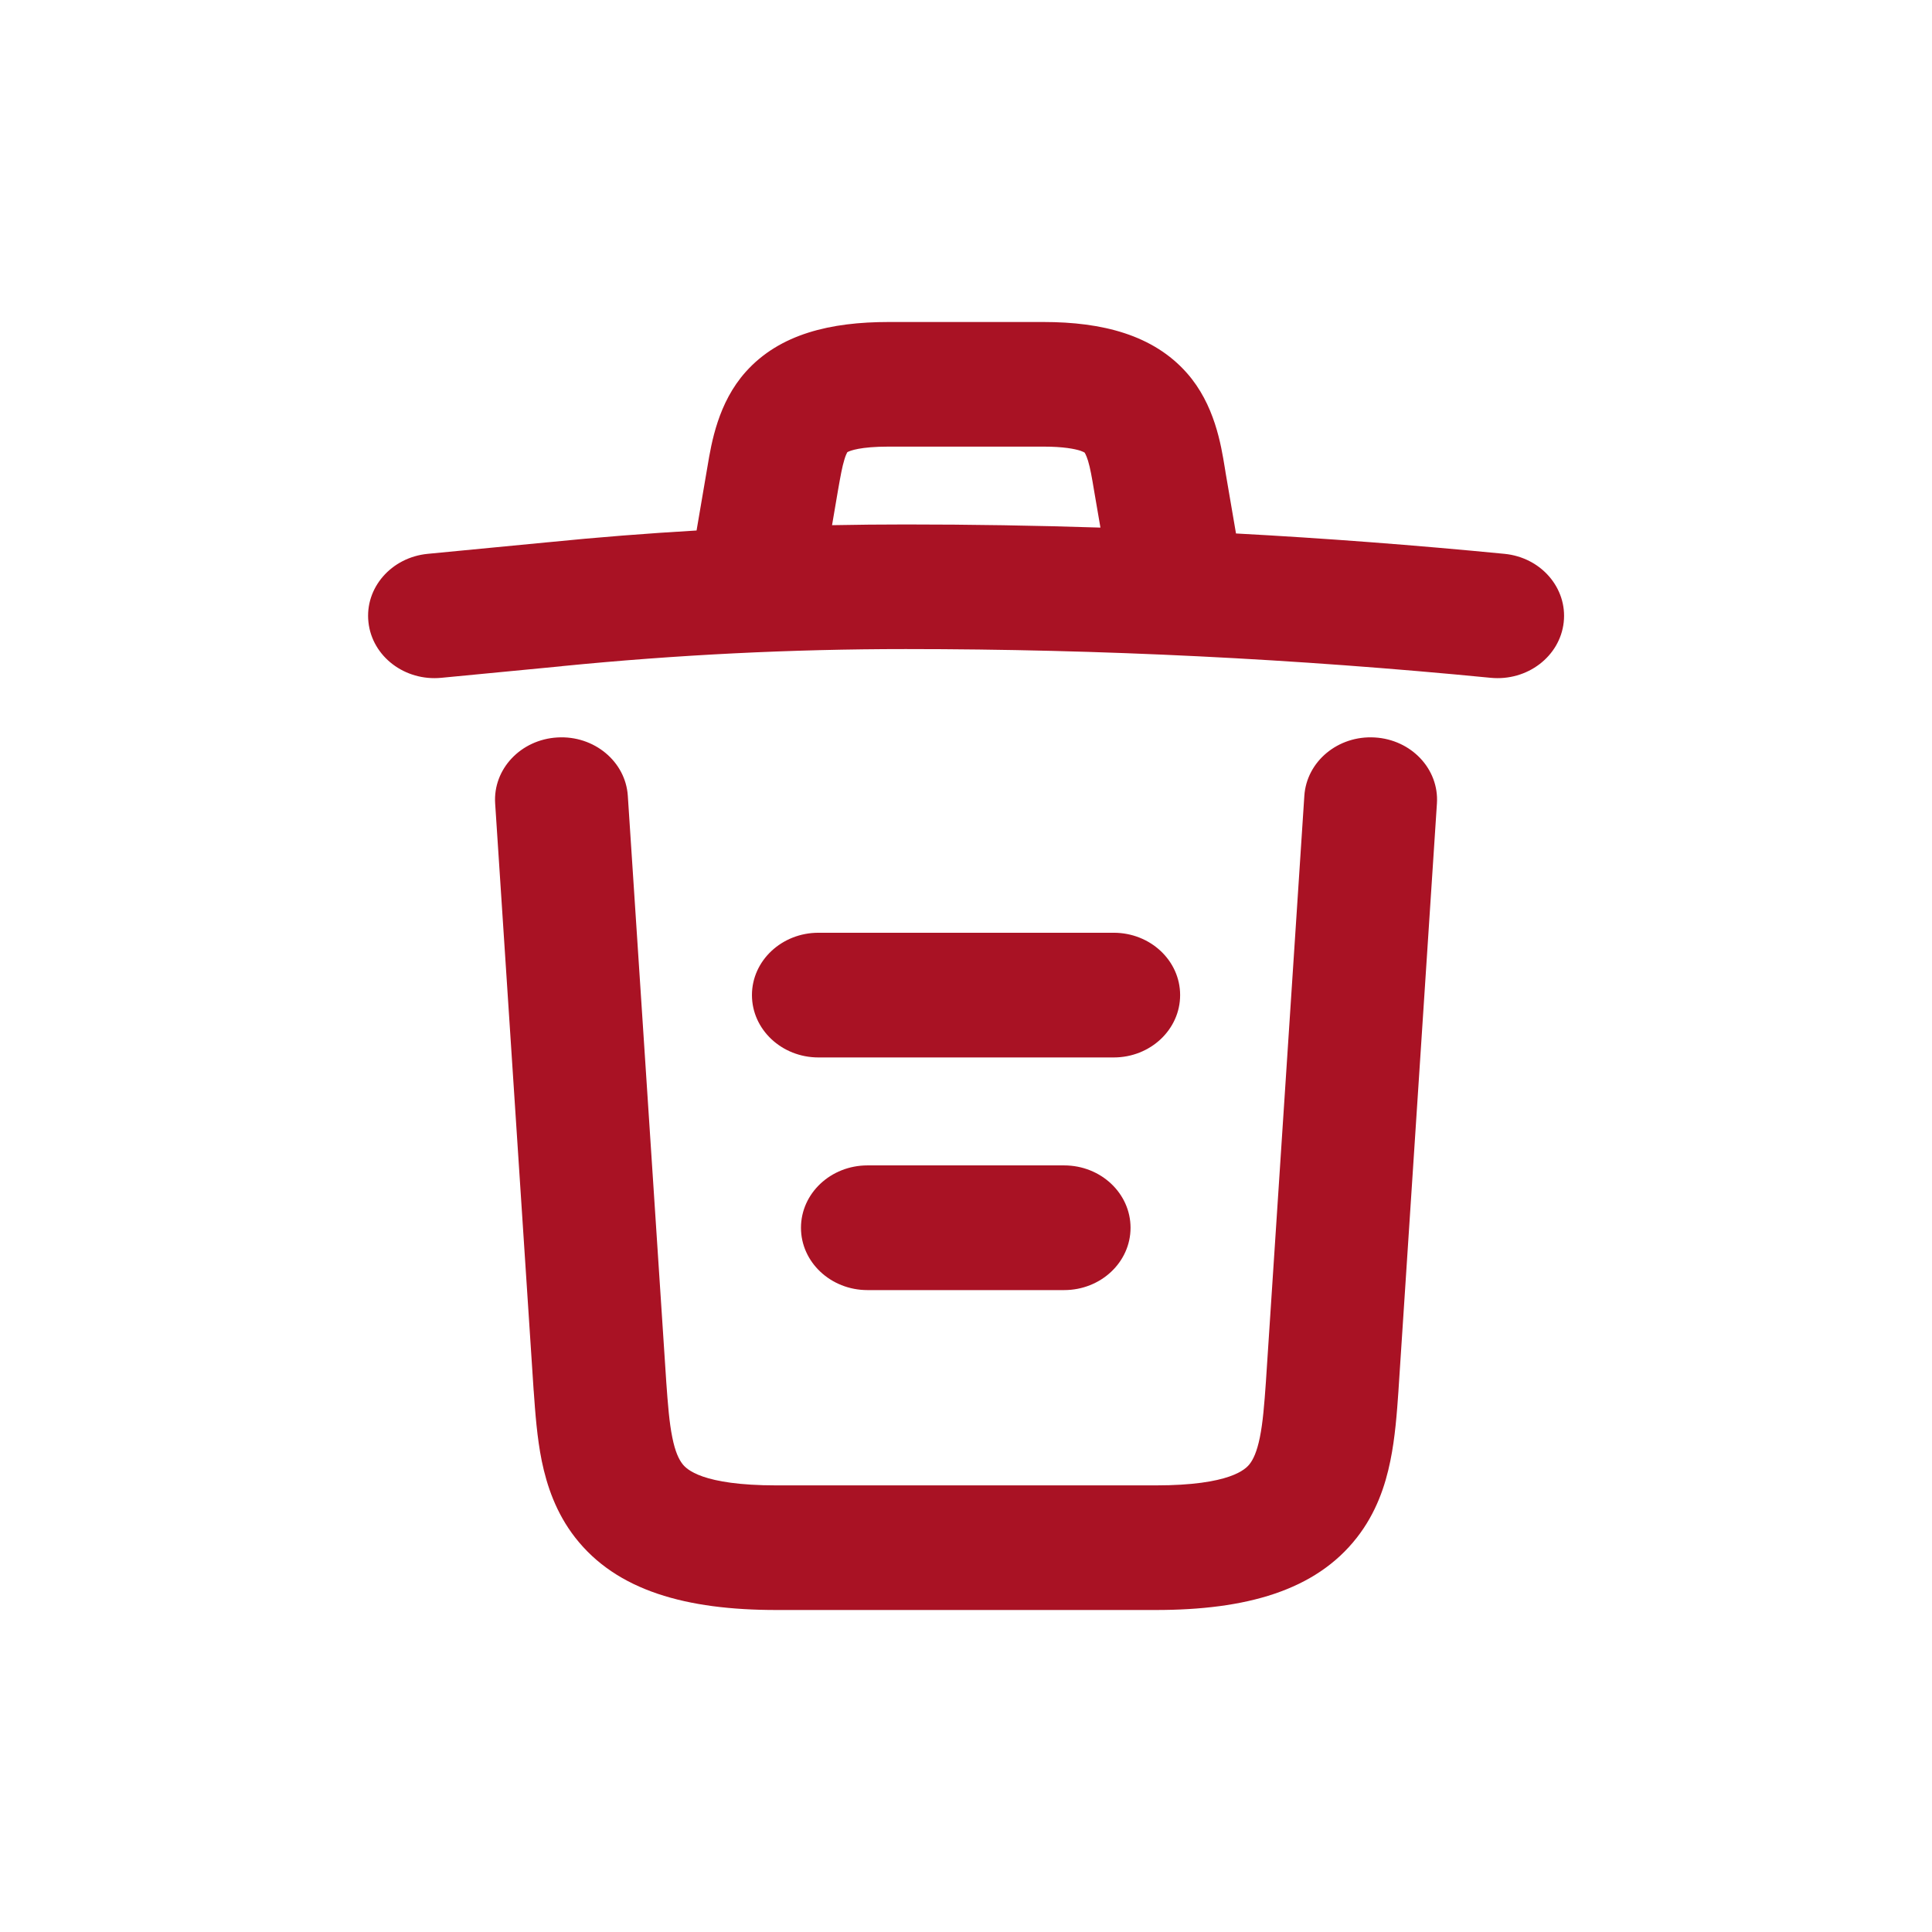 <svg width="24" height="24" viewBox="0 0 24 24" fill="none" xmlns="http://www.w3.org/2000/svg">
<g clip-path="url(#clip0_264_41275)">
<path fill-rule="evenodd" clip-rule="evenodd" d="M10.489 5.71C10.461 5.801 10.441 5.914 10.409 6.096L10.336 6.524C10.642 6.518 10.947 6.515 11.252 6.515C12.058 6.515 12.864 6.528 13.67 6.554L13.592 6.1C13.563 5.924 13.543 5.814 13.516 5.724C13.503 5.683 13.492 5.657 13.484 5.641C13.48 5.633 13.477 5.628 13.475 5.625C13.474 5.624 13.473 5.622 13.473 5.622L13.471 5.621C13.467 5.619 13.453 5.61 13.421 5.599C13.352 5.577 13.214 5.548 12.962 5.548H11.04C10.689 5.548 10.56 5.598 10.526 5.617C10.521 5.626 10.506 5.652 10.489 5.71ZM10.516 5.625C10.516 5.625 10.518 5.622 10.524 5.619C10.519 5.623 10.516 5.625 10.516 5.625ZM15.354 6.627C16.468 6.687 17.58 6.772 18.689 6.88C19.143 6.924 19.472 7.305 19.425 7.73C19.378 8.155 18.972 8.464 18.518 8.42C16.103 8.184 13.674 8.063 11.252 8.063C9.829 8.063 8.405 8.134 6.981 8.275L6.979 8.276L5.482 8.42C5.029 8.464 4.623 8.155 4.577 7.729C4.53 7.304 4.86 6.924 5.313 6.88L6.807 6.736L6.809 6.736C7.423 6.674 8.038 6.626 8.653 6.59L8.779 5.851C8.782 5.833 8.786 5.814 8.789 5.793C8.838 5.501 8.92 5.003 9.264 4.619C9.687 4.146 10.322 4 11.04 4H12.962C13.692 4 14.325 4.159 14.745 4.635C15.088 5.024 15.168 5.523 15.215 5.811C15.217 5.828 15.22 5.844 15.223 5.86L15.223 5.862L15.354 6.627ZM6.924 9.161C7.379 9.134 7.771 9.459 7.799 9.886L8.276 17.158L8.276 17.16C8.297 17.454 8.314 17.671 8.352 17.858C8.388 18.038 8.435 18.131 8.478 18.186C8.527 18.249 8.717 18.452 9.646 18.452H14.356C15.284 18.452 15.475 18.249 15.524 18.186C15.567 18.131 15.613 18.038 15.65 17.858C15.688 17.671 15.705 17.454 15.726 17.16L15.726 17.158L16.203 9.886C16.231 9.459 16.622 9.134 17.077 9.161C17.532 9.187 17.878 9.554 17.85 9.981L17.373 17.261L17.372 17.28C17.353 17.549 17.331 17.858 17.271 18.149C17.209 18.454 17.096 18.793 16.856 19.1C16.34 19.762 15.475 20 14.356 20H9.646C8.527 20 7.661 19.762 7.145 19.1C6.906 18.793 6.793 18.454 6.73 18.149C6.671 17.858 6.649 17.549 6.63 17.28L6.628 17.261L6.628 17.257L6.151 9.981C6.123 9.554 6.469 9.187 6.924 9.161ZM9.341 12.361C9.341 11.934 9.711 11.587 10.167 11.587H13.835C14.291 11.587 14.66 11.934 14.66 12.361C14.66 12.789 14.291 13.136 13.835 13.136H10.167C9.711 13.136 9.341 12.789 9.341 12.361ZM9.95 15.252C9.95 14.824 10.32 14.477 10.776 14.477H13.219C13.675 14.477 14.044 14.824 14.044 15.252C14.044 15.679 13.675 16.026 13.219 16.026H10.776C10.32 16.026 9.95 15.679 9.95 15.252Z" fill="#A91224"/>
</g>
<defs>
<clipPath id="clip0_264_41275">
<path d="M0 4C0 1.791 1.791 0 4 0H20C22.209 0 24 1.791 24 4V20C24 22.209 22.209 24 20 24H4C1.791 24 0 22.209 0 20V4Z" fill="white"/>
</clipPath>
</defs>
</svg>
